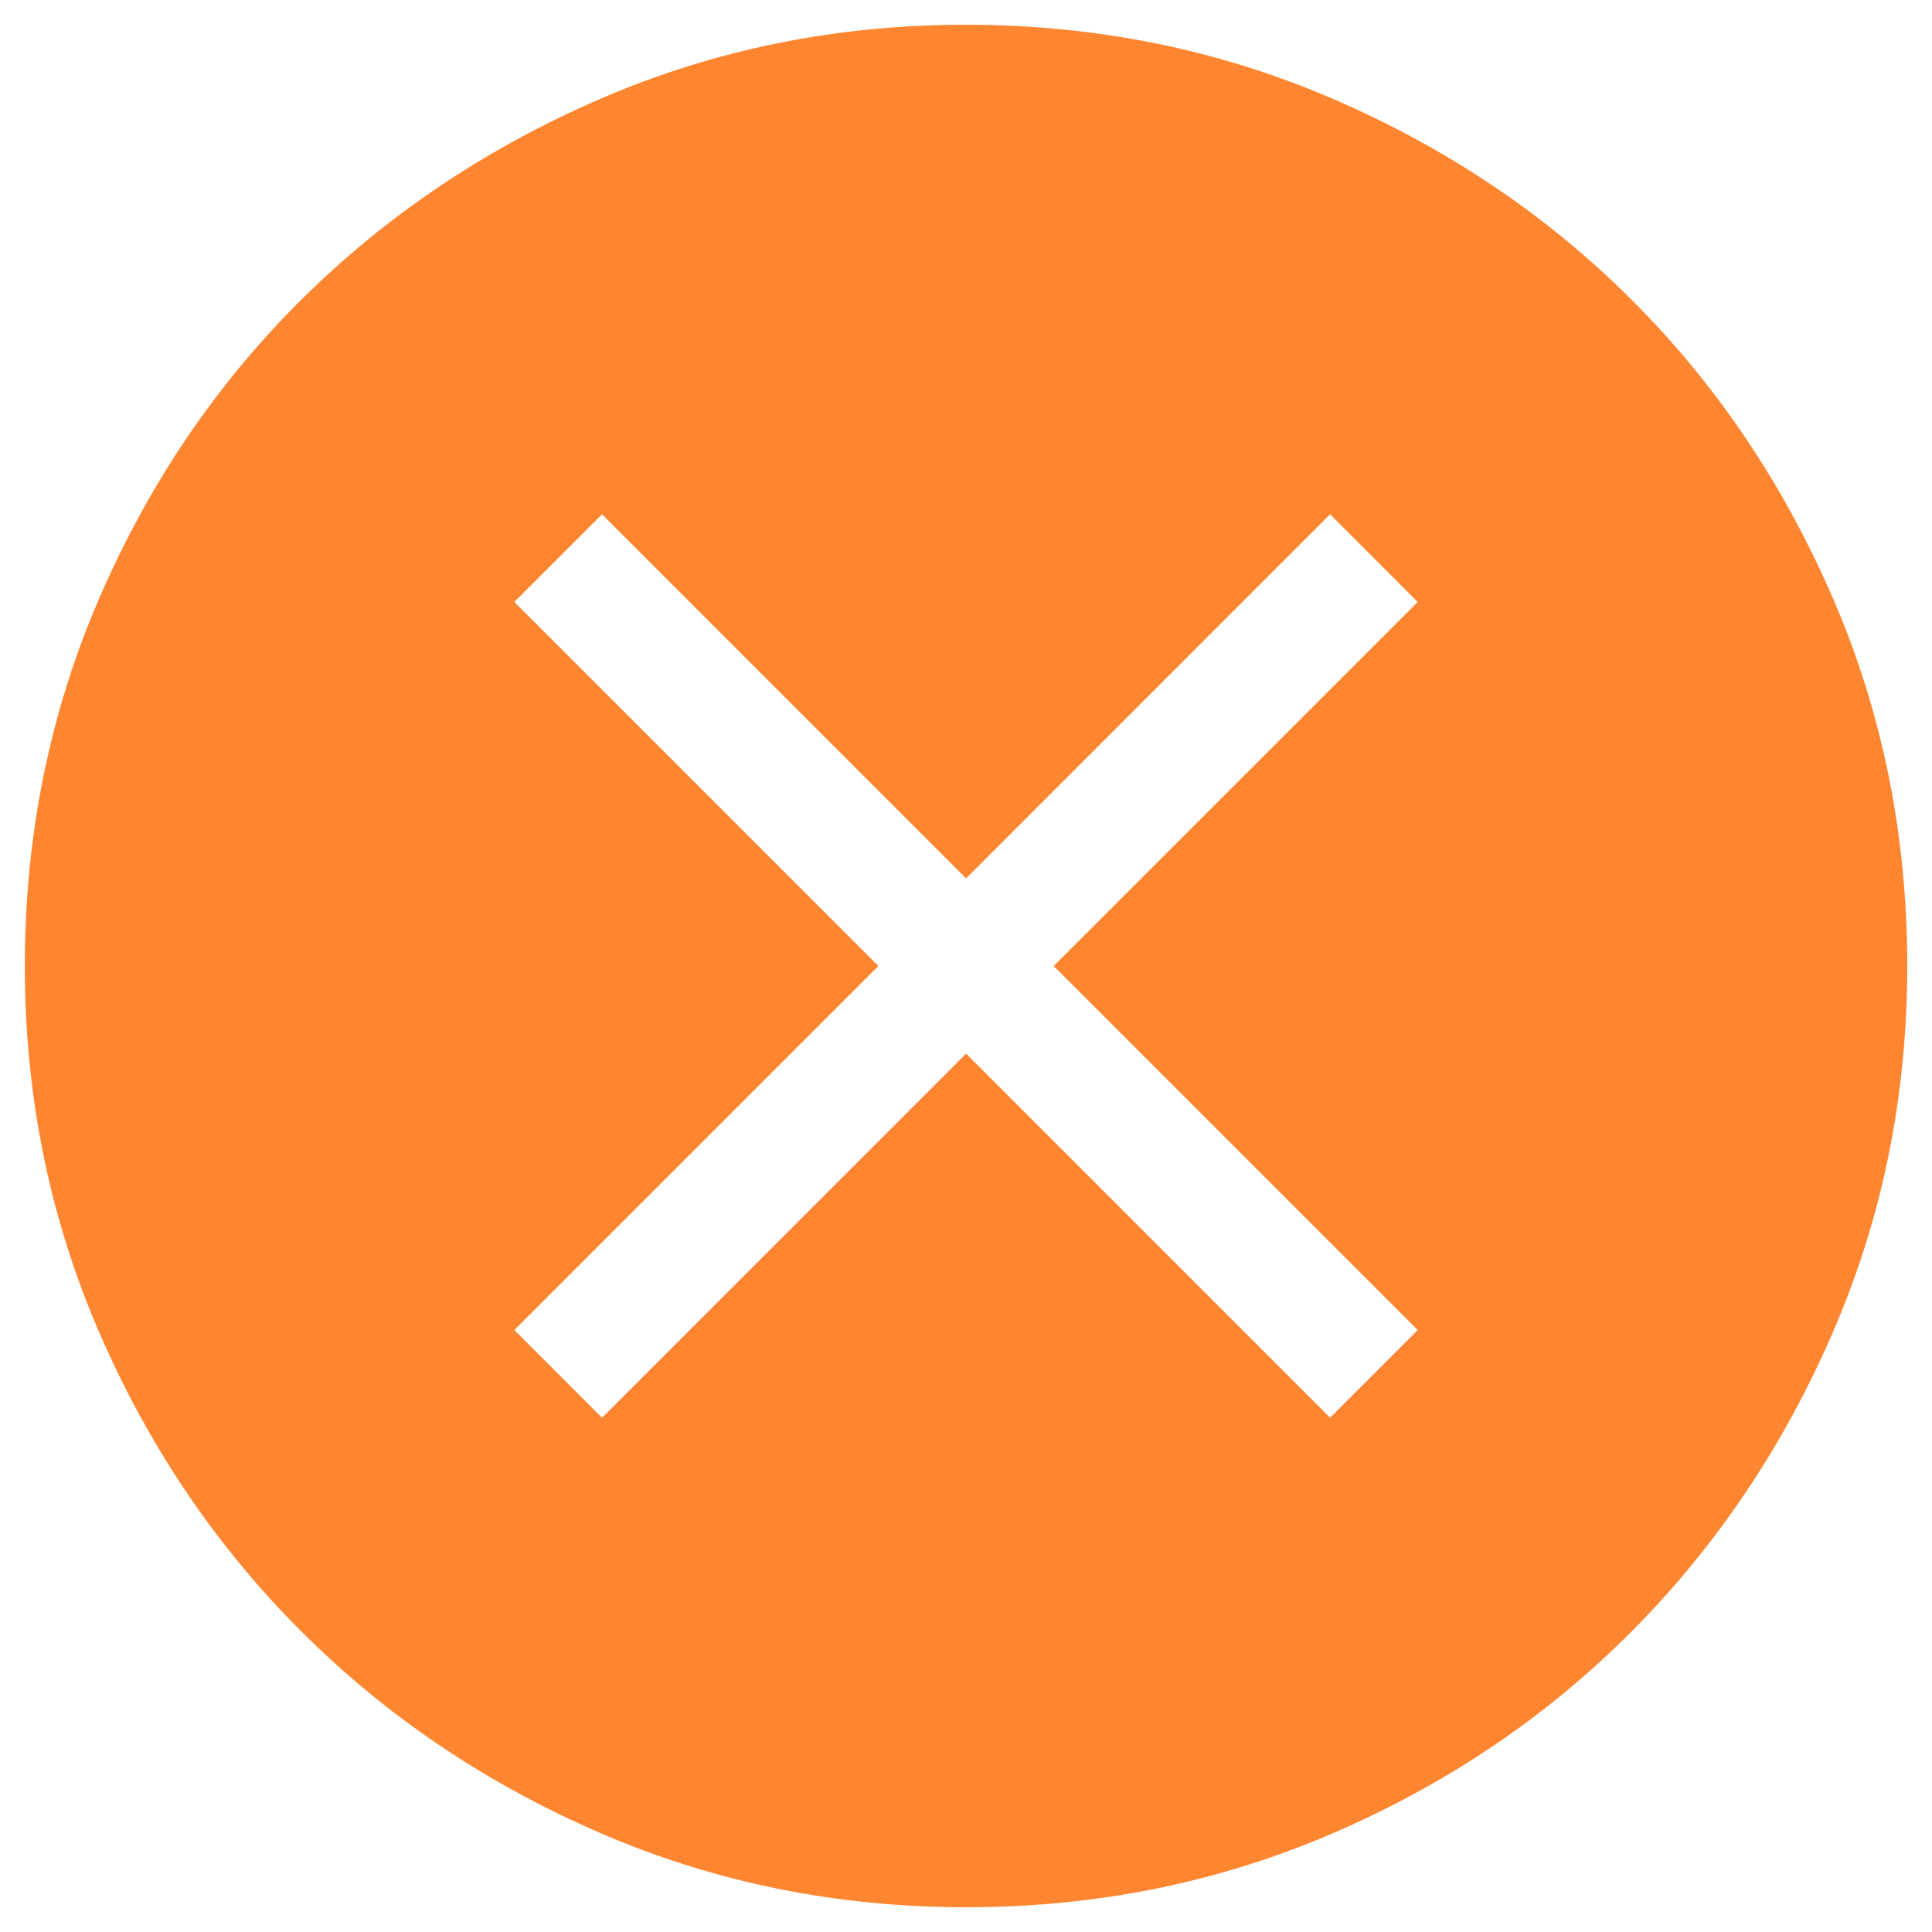 <svg width="26" height="26" viewBox="0 0 26 26" fill="none" xmlns="http://www.w3.org/2000/svg">
<path d="M8.102 19.079L13.001 14.179L17.9 19.079L19.079 17.899L14.18 13L19.079 8.101L17.9 6.921L13.001 11.821L8.102 6.921L6.922 8.101L11.821 13L6.922 17.899L8.102 19.079ZM13.003 25.667C11.26 25.667 9.619 25.334 8.081 24.669C6.542 24.004 5.199 23.098 4.051 21.951C2.903 20.804 1.997 19.461 1.332 17.923C0.667 16.385 0.334 14.745 0.334 13.002C0.334 11.25 0.666 9.603 1.331 8.062C1.996 6.52 2.902 5.179 4.049 4.039C5.197 2.899 6.539 1.996 8.077 1.331C9.615 0.666 11.256 0.333 12.998 0.333C14.75 0.333 16.397 0.666 17.939 1.331C19.48 1.995 20.821 2.898 21.961 4.038C23.102 5.177 24.004 6.518 24.67 8.059C25.335 9.599 25.667 11.246 25.667 12.998C25.667 14.741 25.335 16.381 24.67 17.92C24.005 19.459 23.103 20.802 21.963 21.95C20.823 23.097 19.483 24.004 17.942 24.669C16.401 25.334 14.755 25.667 13.003 25.667Z" fill="#FF8630"/>
</svg>
